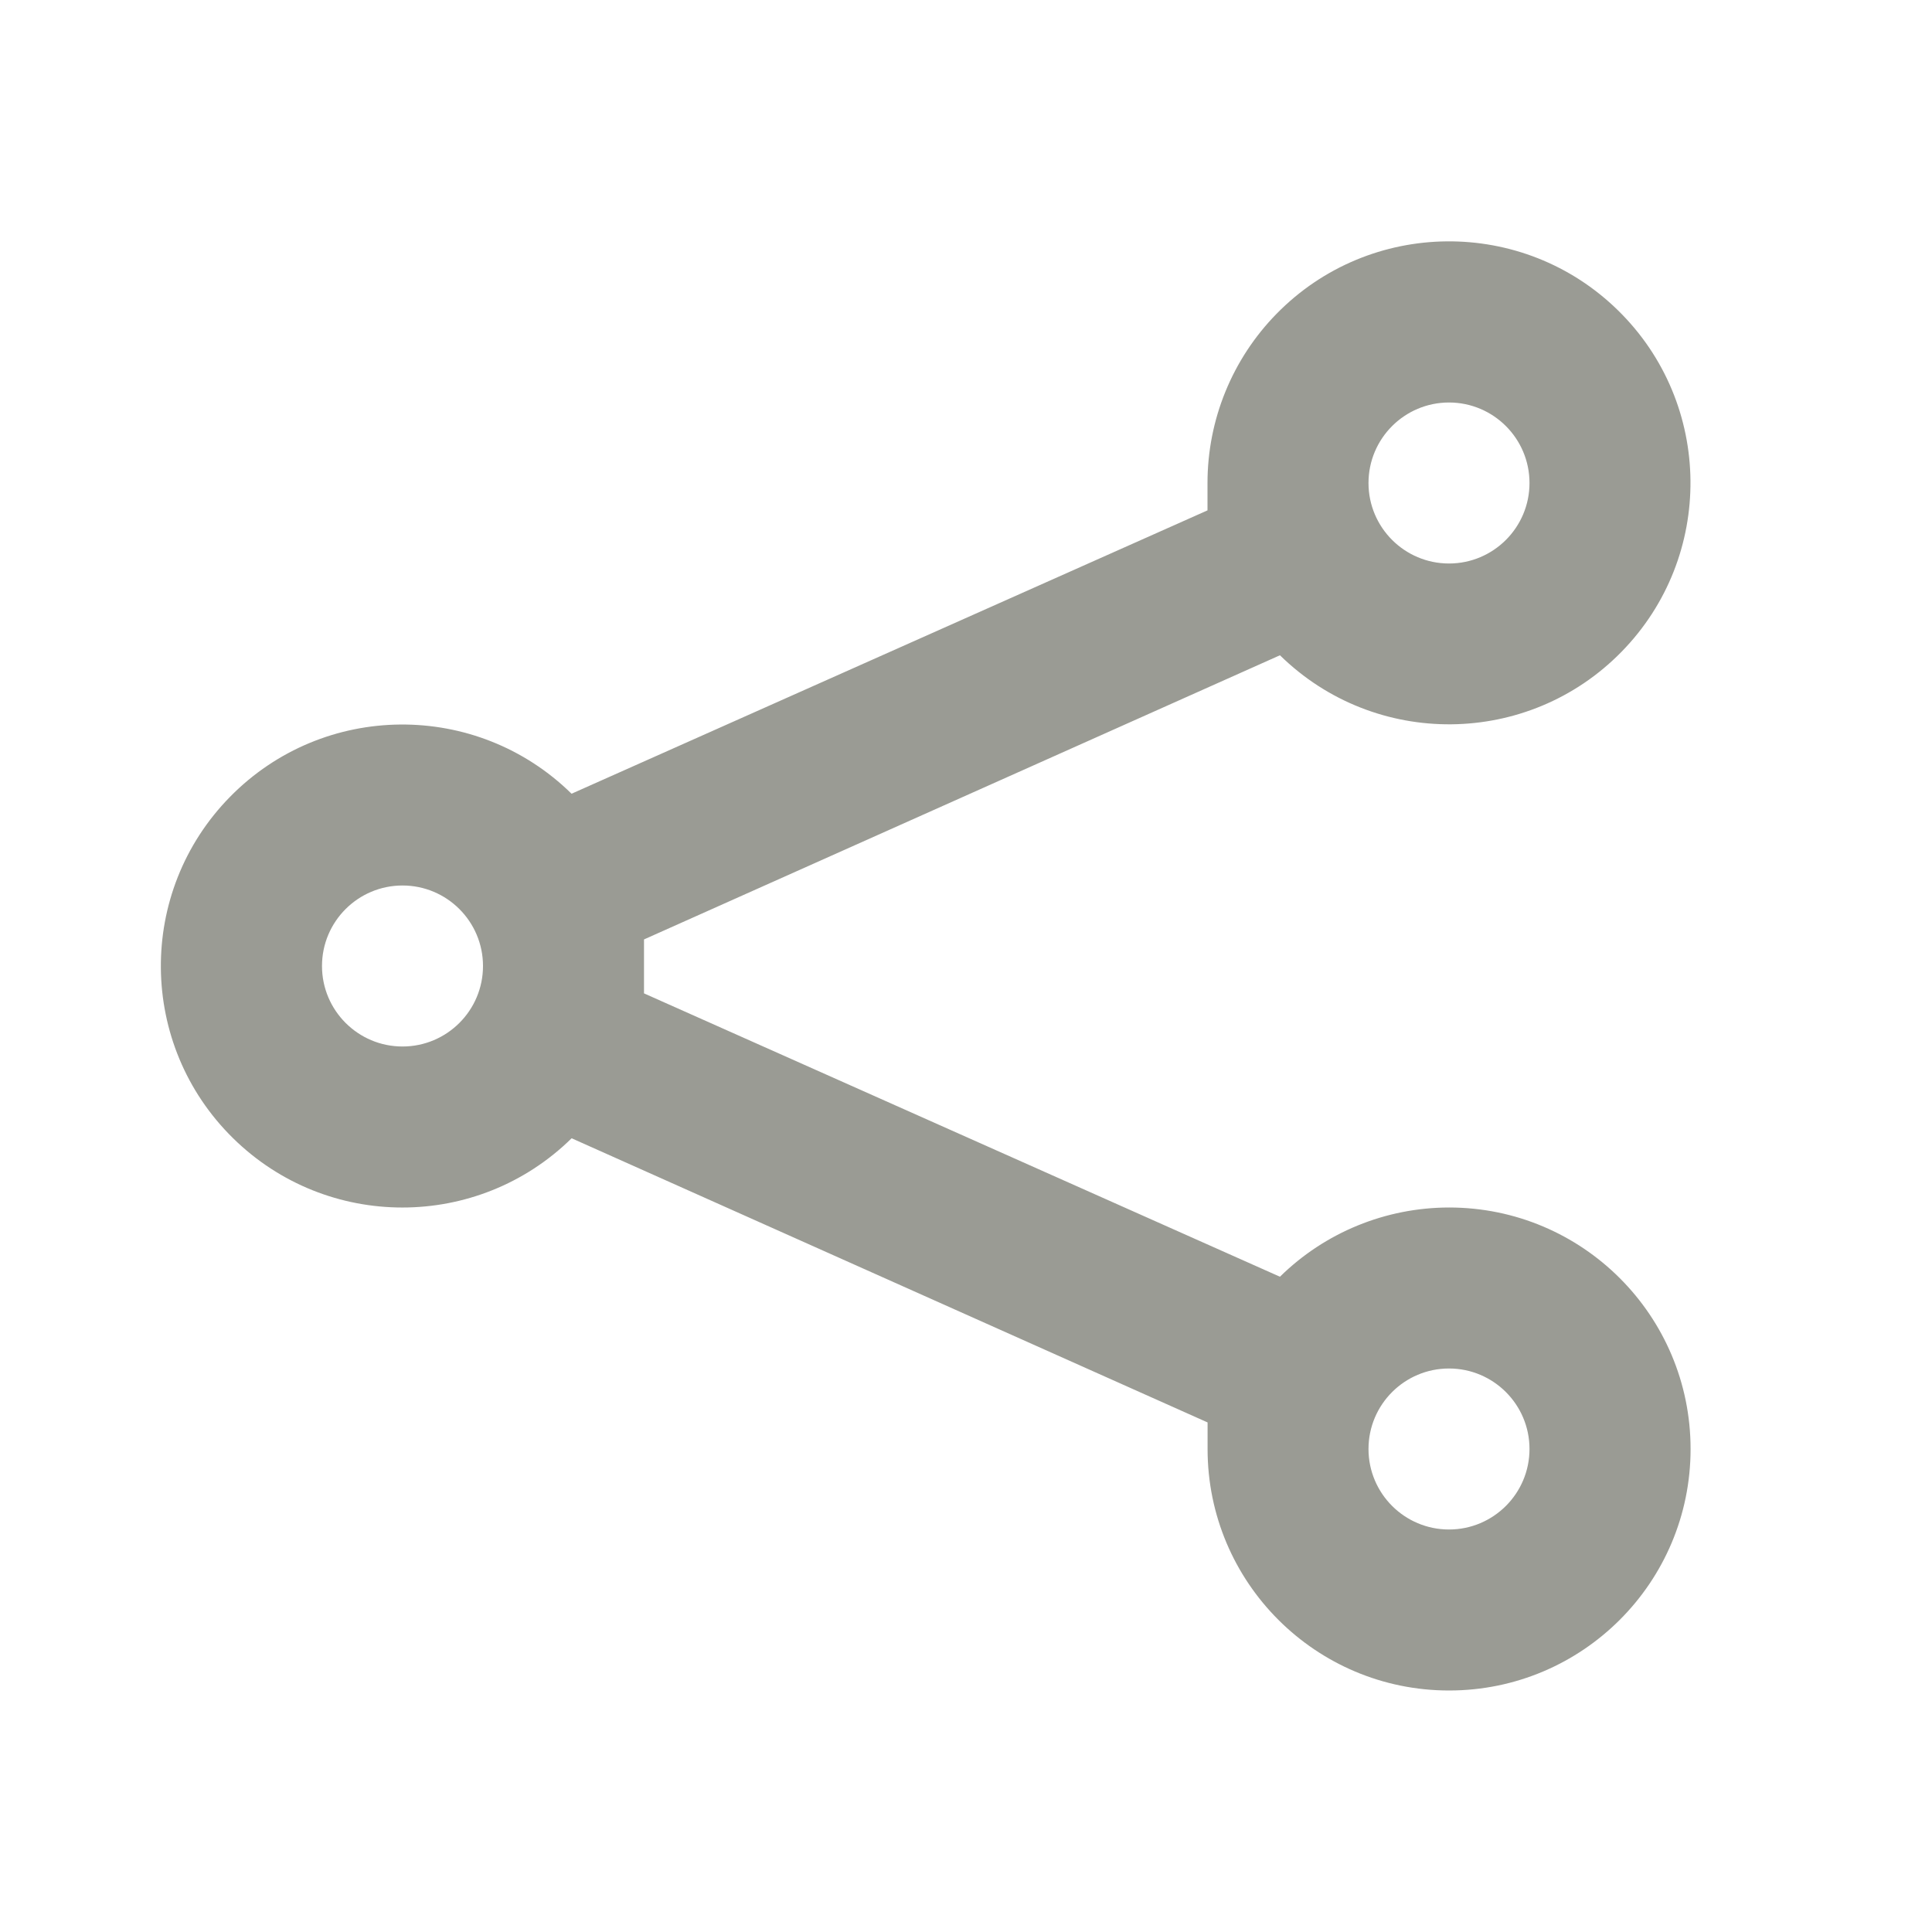 <?xml version="1.0" encoding="UTF-8"?>
<svg version="1.1" viewBox="0 0 24 24" xmlns="http://www.w3.org/2000/svg" xmlns:xlink="http://www.w3.org/1999/xlink">
    <!--Generated by IJSVG (https://github.com/iconjar/IJSVG)-->
    <g fill="#9A9B94">
        <path opacity="0" d="M0,0h24v24h-24Z"></path>
        <path d="M18,15l1.41157e-07,-1.1649e-10c-0.786,0.001 -1.54,0.309 -2.1,0.86l-7.9,-3.52v-0.34v-0.33l7.9,-3.53l1.08486e-07,1.06337e-07c1.183,1.16 3.083,1.141 4.242,-0.042c1.16,-1.183 1.141,-3.083 -0.042,-4.242c-1.183,-1.16 -3.083,-1.141 -4.242,0.042c-0.55,0.561 -0.858,1.316 -0.858,2.102v0.34l-7.9,3.52l6.728e-08,6.61002e-08c-1.182,-1.161 -3.081,-1.144 -4.242,0.038c-1.161,1.182 -1.144,3.081 0.038,4.242c1.167,1.147 3.038,1.147 4.205,1.322e-07l7.9,3.53v0.33l3.55271e-14,4.52987e-07c2.50178e-07,1.657 1.343,3 3,3c1.657,-2.50178e-07 3,-1.343 3,-3c-2.50178e-07,-1.657 -1.343,-3 -3,-3Zm0,-10h-4.37114e-08c0.552,-2.41411e-08 1,0.448 1,1c2.41411e-08,0.552 -0.448,1 -1,1c-0.552,2.41411e-08 -1,-0.448 -1,-1l1.06581e-14,1.50996e-07c-8.33927e-08,-0.552 0.448,-1 1,-1Zm-13,8l-4.37114e-08,-1.77636e-15c-0.552,-2.41411e-08 -1,-0.448 -1,-1c2.41411e-08,-0.552 0.448,-1 1,-1c0.552,2.41411e-08 1,0.448 1,1v0c0,0.552 -0.448,1 -1,1Zm13,6h-4.37114e-08c-0.552,-2.41411e-08 -1,-0.448 -1,-1c2.41411e-08,-0.552 0.448,-1 1,-1c0.552,2.41411e-08 1,0.448 1,1v0c0,0.552 -0.448,1 -1,1Z"></path>
    </g>
</svg>